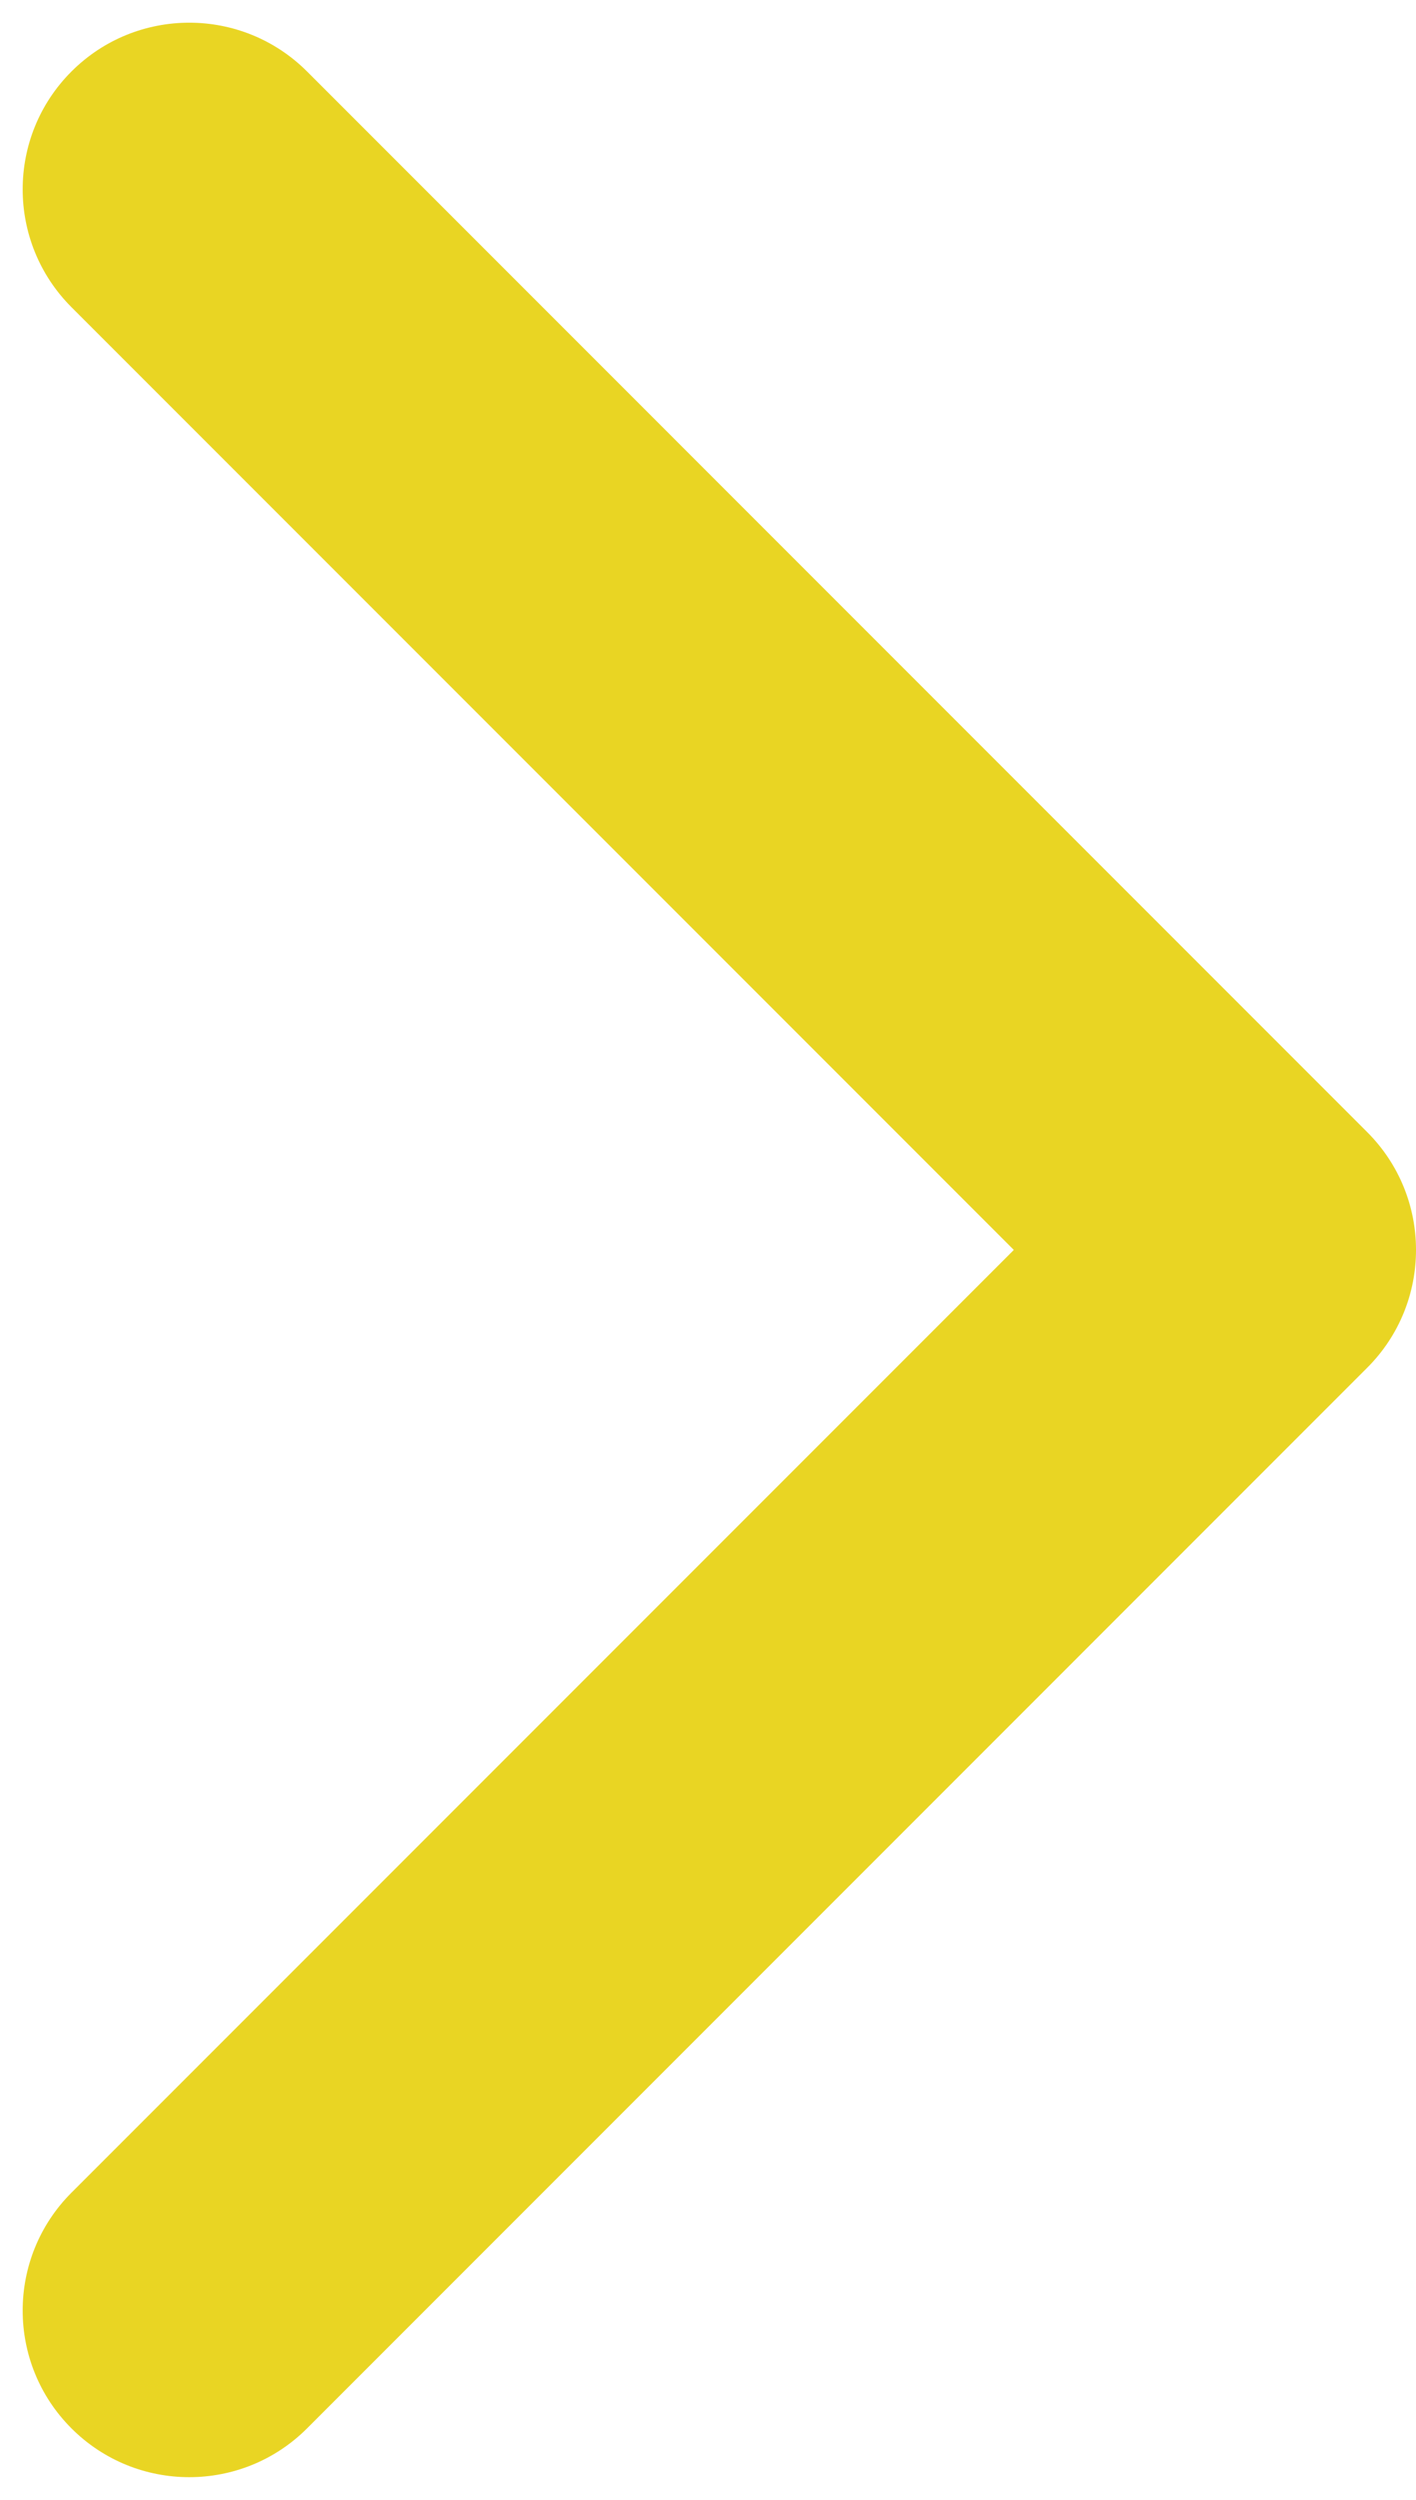 <svg width="34" height="60" viewBox="0 0 34 60" fill="none" xmlns="http://www.w3.org/2000/svg">
<path id="Arrow 3" d="M32.828 32.828C34.391 31.266 34.391 28.734 32.828 27.172L7.373 1.716C5.81 0.154 3.278 0.154 1.716 1.716C0.154 3.278 0.154 5.81 1.716 7.373L24.343 30L1.716 52.627C0.154 54.19 0.154 56.722 1.716 58.284C3.278 59.846 5.81 59.846 7.373 58.284L32.828 32.828ZM29 34L30 34L30 26L29 26L29 34Z" fill="#E9D523"/>
</svg>
